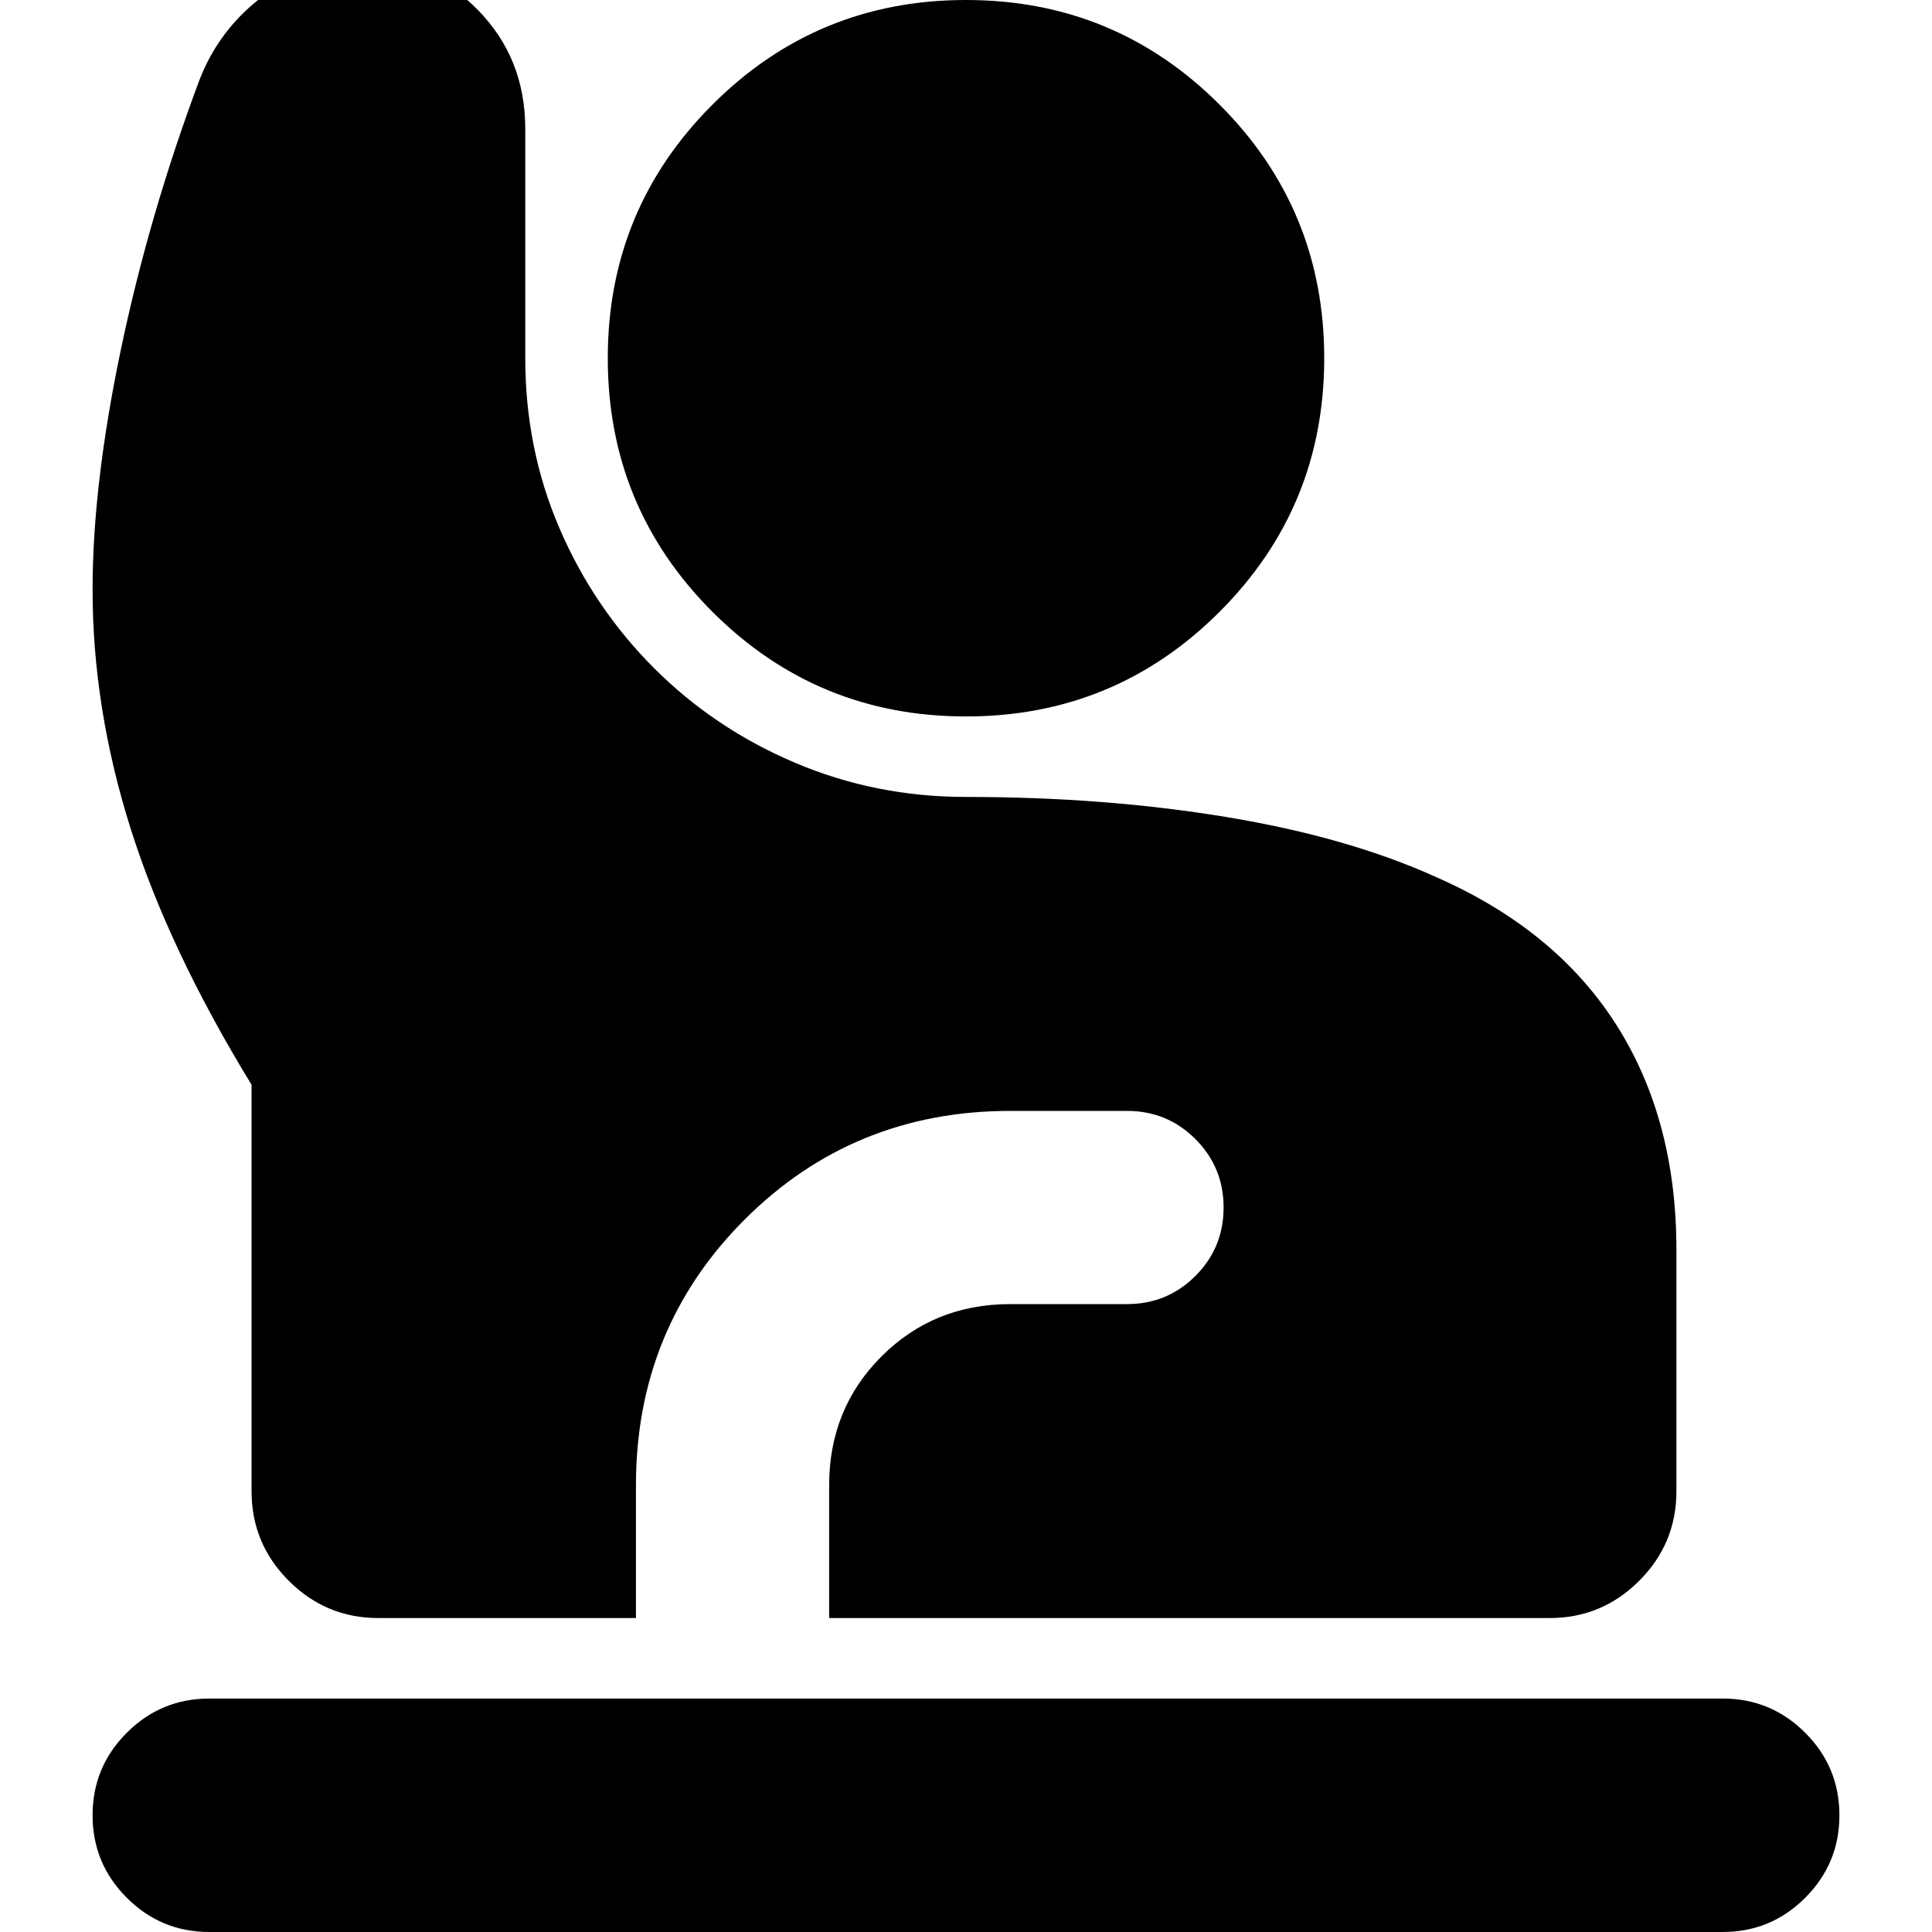 <svg xmlns="http://www.w3.org/2000/svg" height="24" viewBox="0 -960 960 960" width="24"><path d="M104 0Q80 0 63-17T46-58q0-24 17-41t41-17h752q24 0 41 17t17 41q0 24-17 41T856 0H104Zm84-156q-26 0-44.5-18.5T125-219v-202q-41-67-60-127T46-667q0-52 14-119t39-134q10-26 32.5-42.5T182-979q32 0 55.5 24t23.5 59v114q0 45 17 84.5t47 69.5q30 30 70 47t85 17q69 0 129.5 10T714-524q59 26 89 73t30 112v120q0 26-18.5 44.5T770-156H412v-66q0-38 26-64t64-26h58q20 0 34-14t14-34q0-20-14-34t-34-14h-58q-78 0-132 54t-54 132v66H188Zm292-448q-74 0-126-52t-52-126q0-74 52-126t126-52q74 0 126 52t52 126q0 74-52 126t-126 52Z"/></svg>